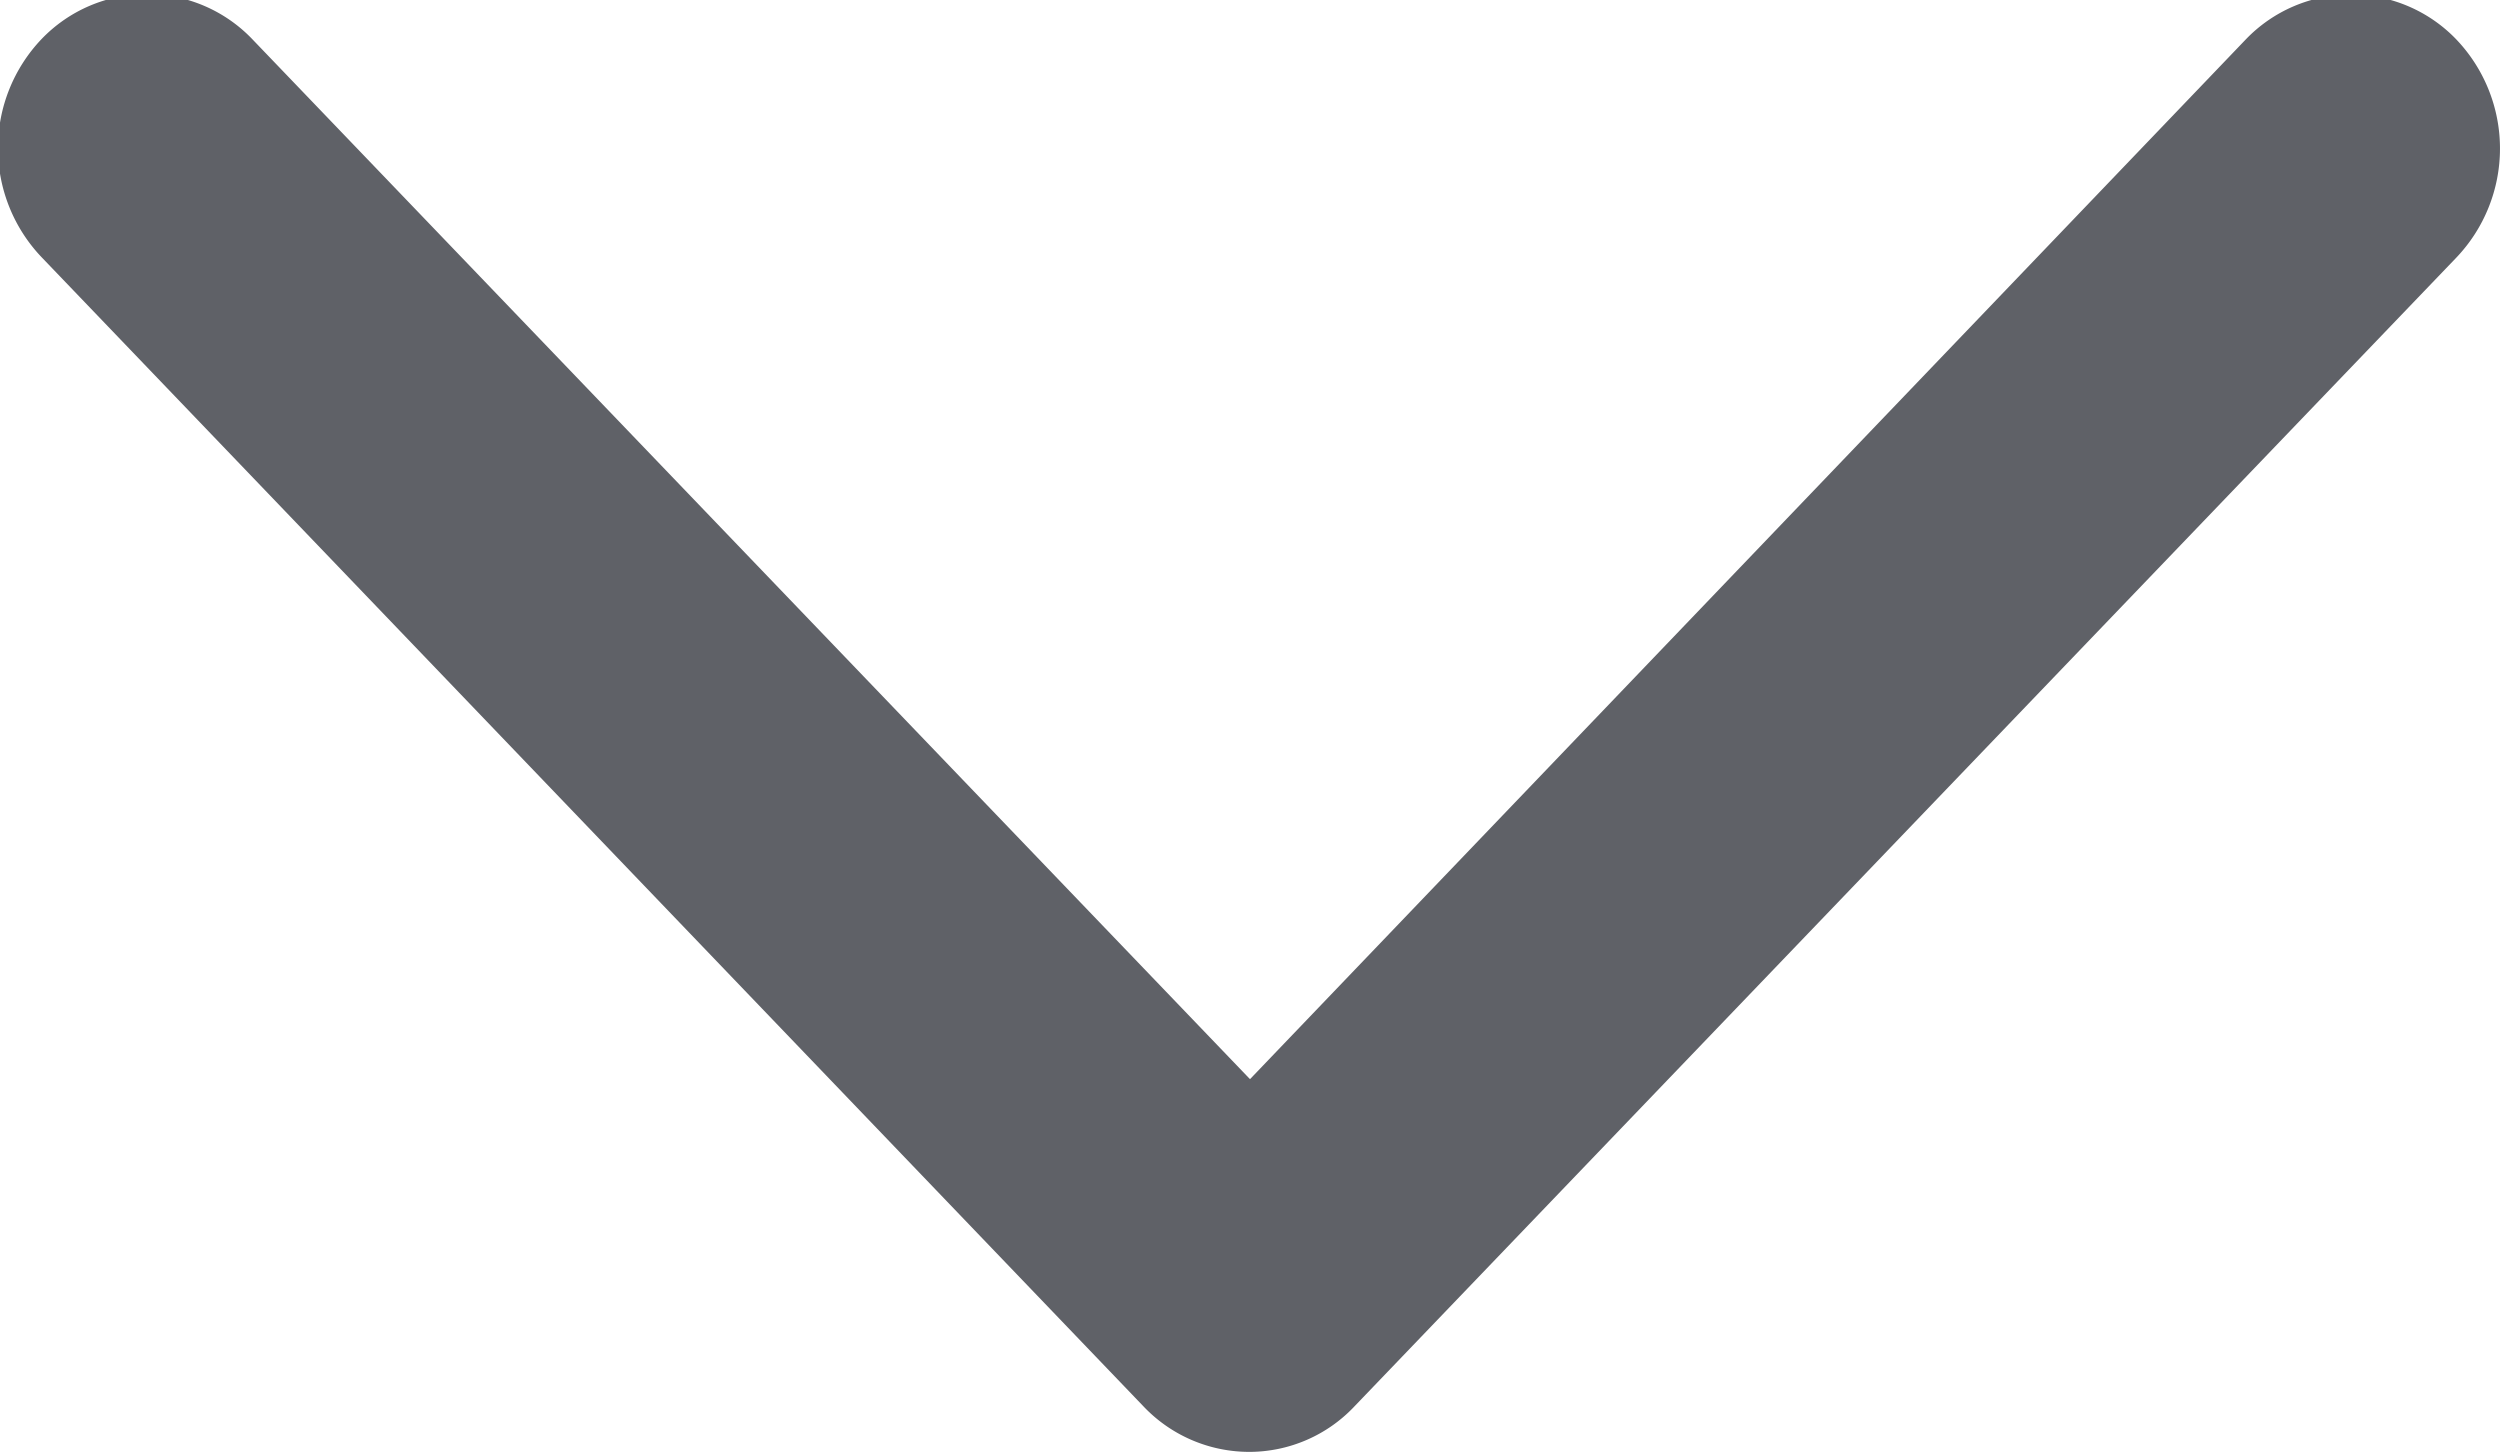 <svg xmlns="http://www.w3.org/2000/svg" width="12" height="6.969" viewBox="0 0 12 6.969">
  <defs>
    <style>
      .cls-1 {
        fill: #5f6167;
        fill-rule: evenodd;
      }
    </style>
  </defs>
  <path id="arrdown" class="cls-1" d="M1664,53a0.7,0.7,0,0,1-.51-0.217l-5.29-5.517a0.759,0.759,0,0,1,0-1.048,0.7,0.7,0,0,1,1.01,0l4.79,4.993,4.78-4.991a0.7,0.7,0,0,1,1.01,0,0.759,0.759,0,0,1,0,1.048l-5.29,5.515A0.694,0.694,0,0,1,1664,53Z" transform="translate(-1658 -46.031)"/>
</svg>
